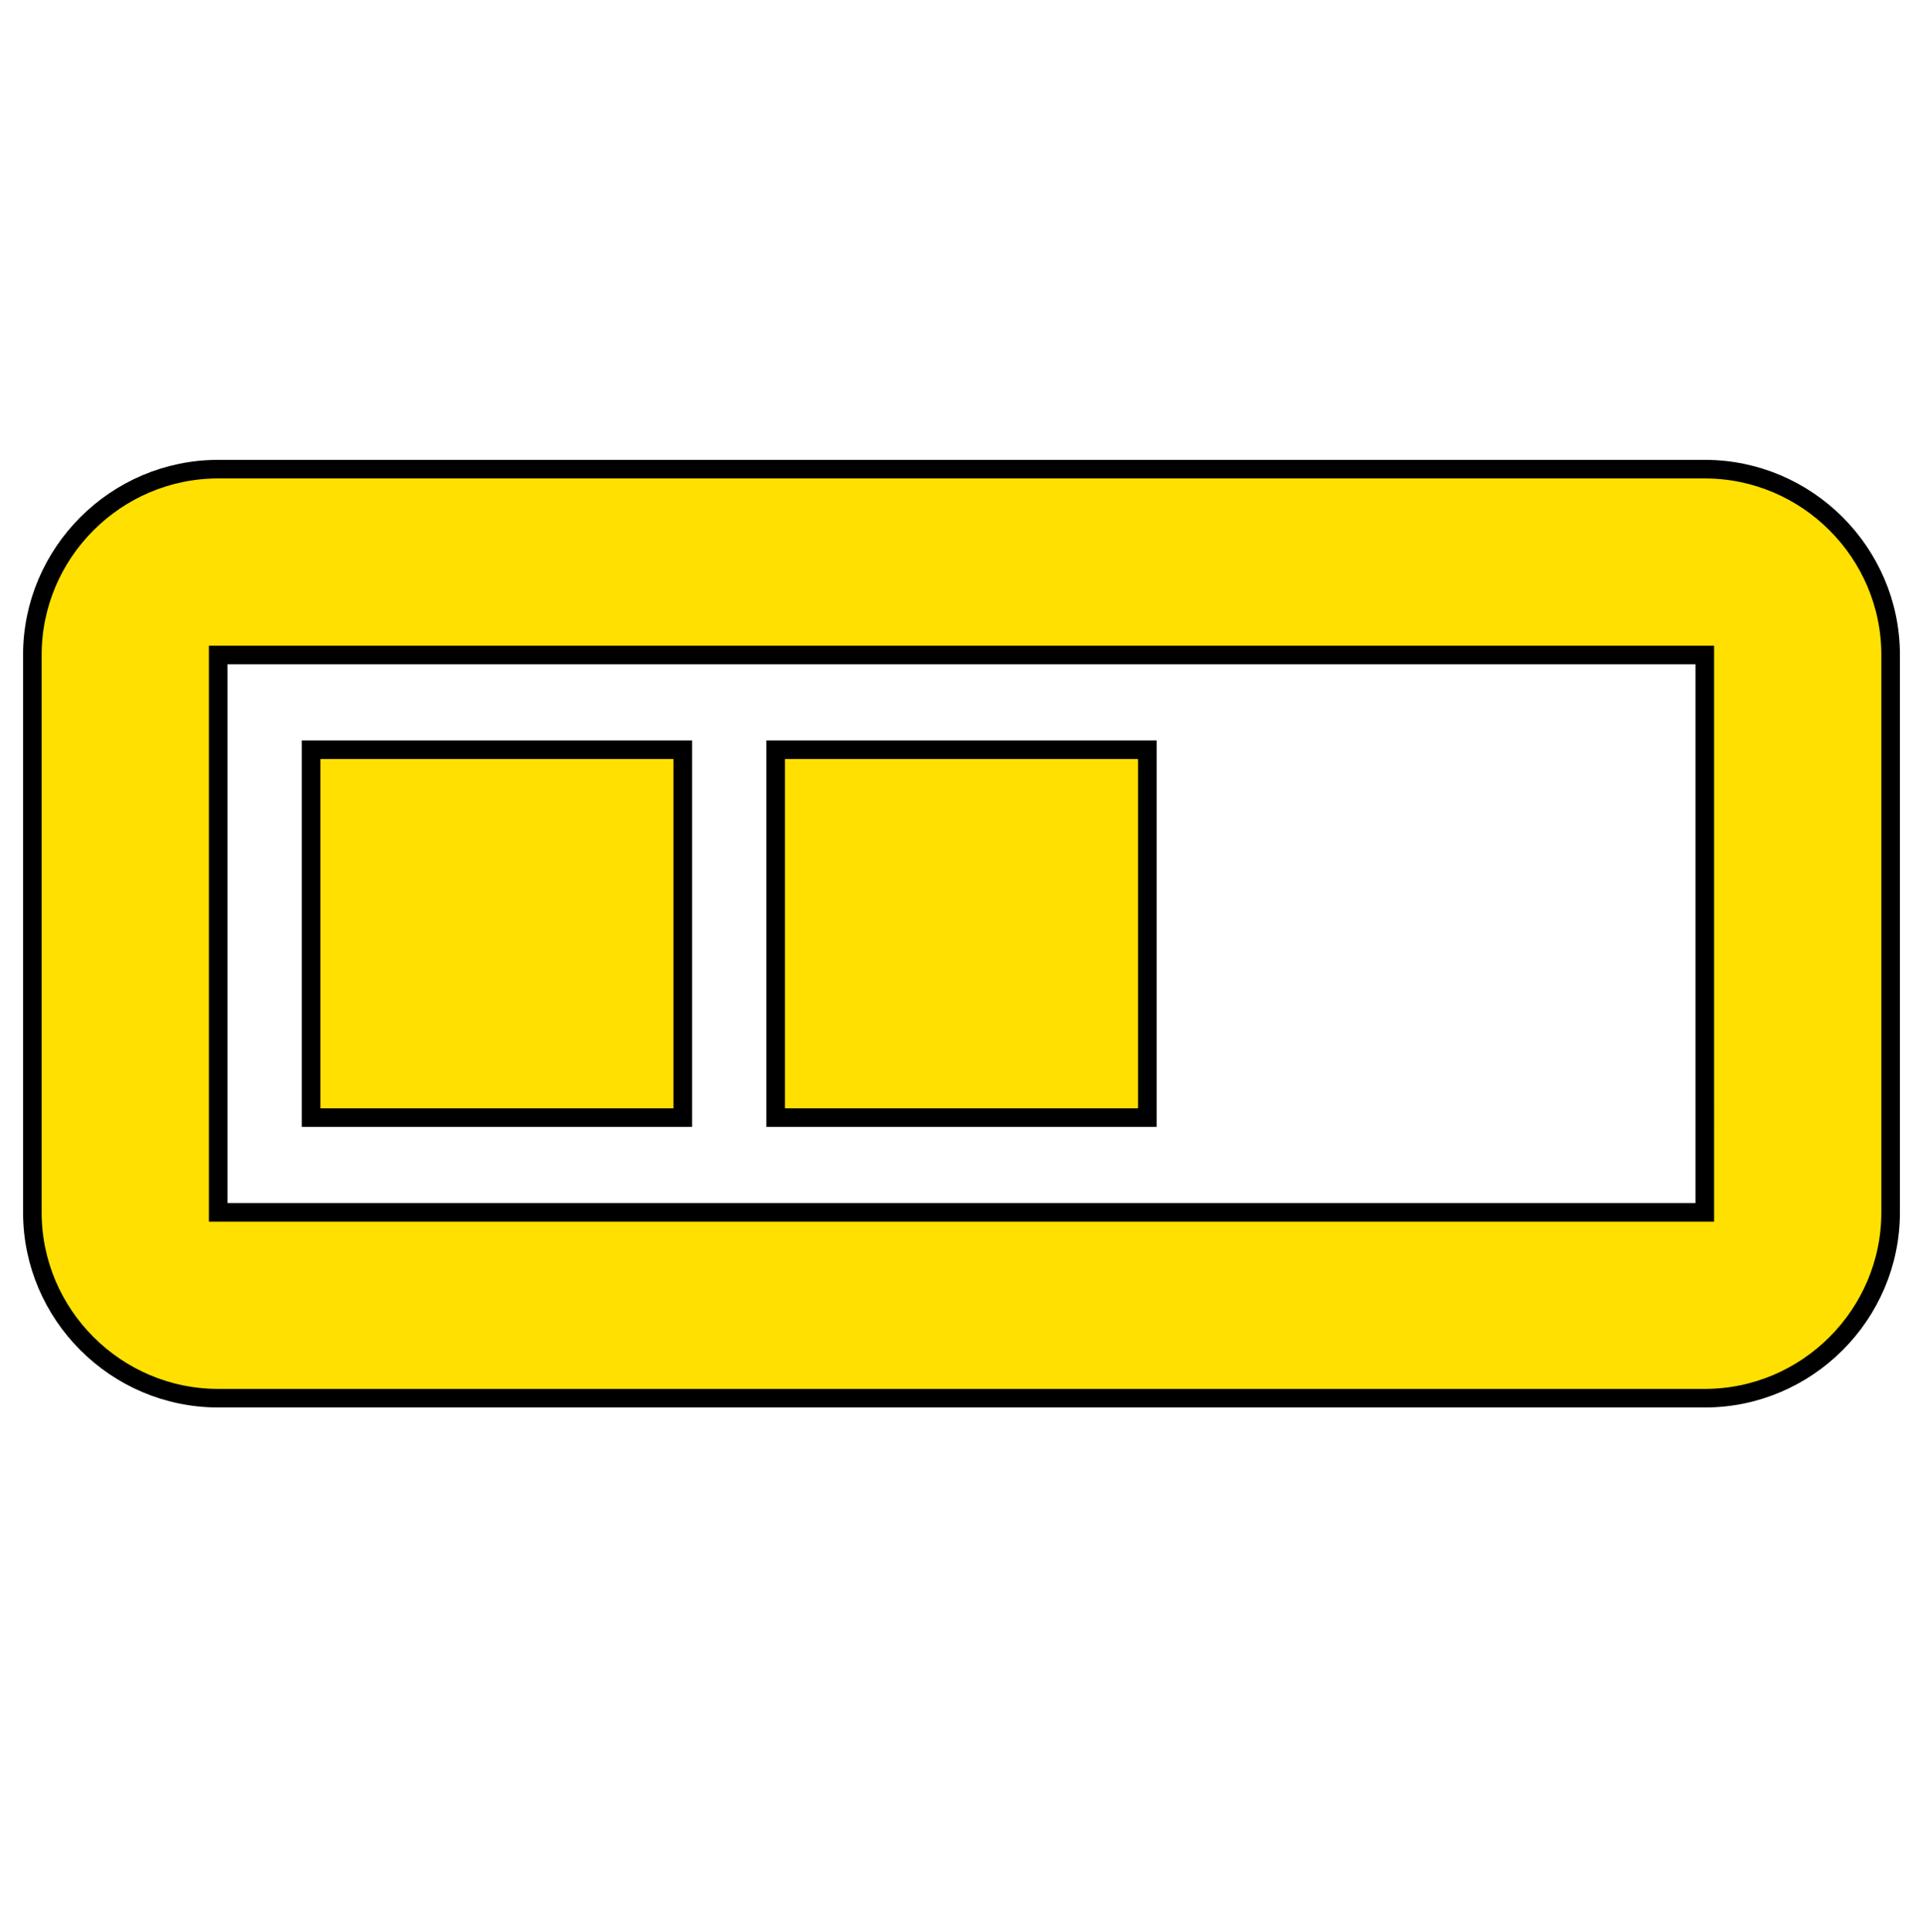 <?xml version="1.0" ?>
<!DOCTYPE svg  PUBLIC '-//W3C//DTD SVG 1.1//EN'  'http://www.w3.org/Graphics/SVG/1.1/DTD/svg11.dtd'>
<svg enable-background="new 0 0 100 100.5" fill="#FFE000" stroke="#000" height="100.5px" id="Capa_1" version="1.1" viewBox="0 0 100 104" width="100px" xml:space="preserve" xmlns="http://www.w3.org/2000/svg" xmlns:xlink="http://www.w3.org/1999/xlink">
<g>
    <g>
        <path d="M90,25.25H10c-5.5,0-10,4.5-10,10v30c0,5.5,4.5,10,10,10h80c5.5,0,10-4.5,10-10v-30C100,29.75,95.5,25.25,90,25.25z
            M90,65.25H10v-30h80V65.25z M35,40.35H15v19.8h20V40.35z M60,40.35H40v19.8h20V40.35z"/>
    </g>
</g>
</svg>